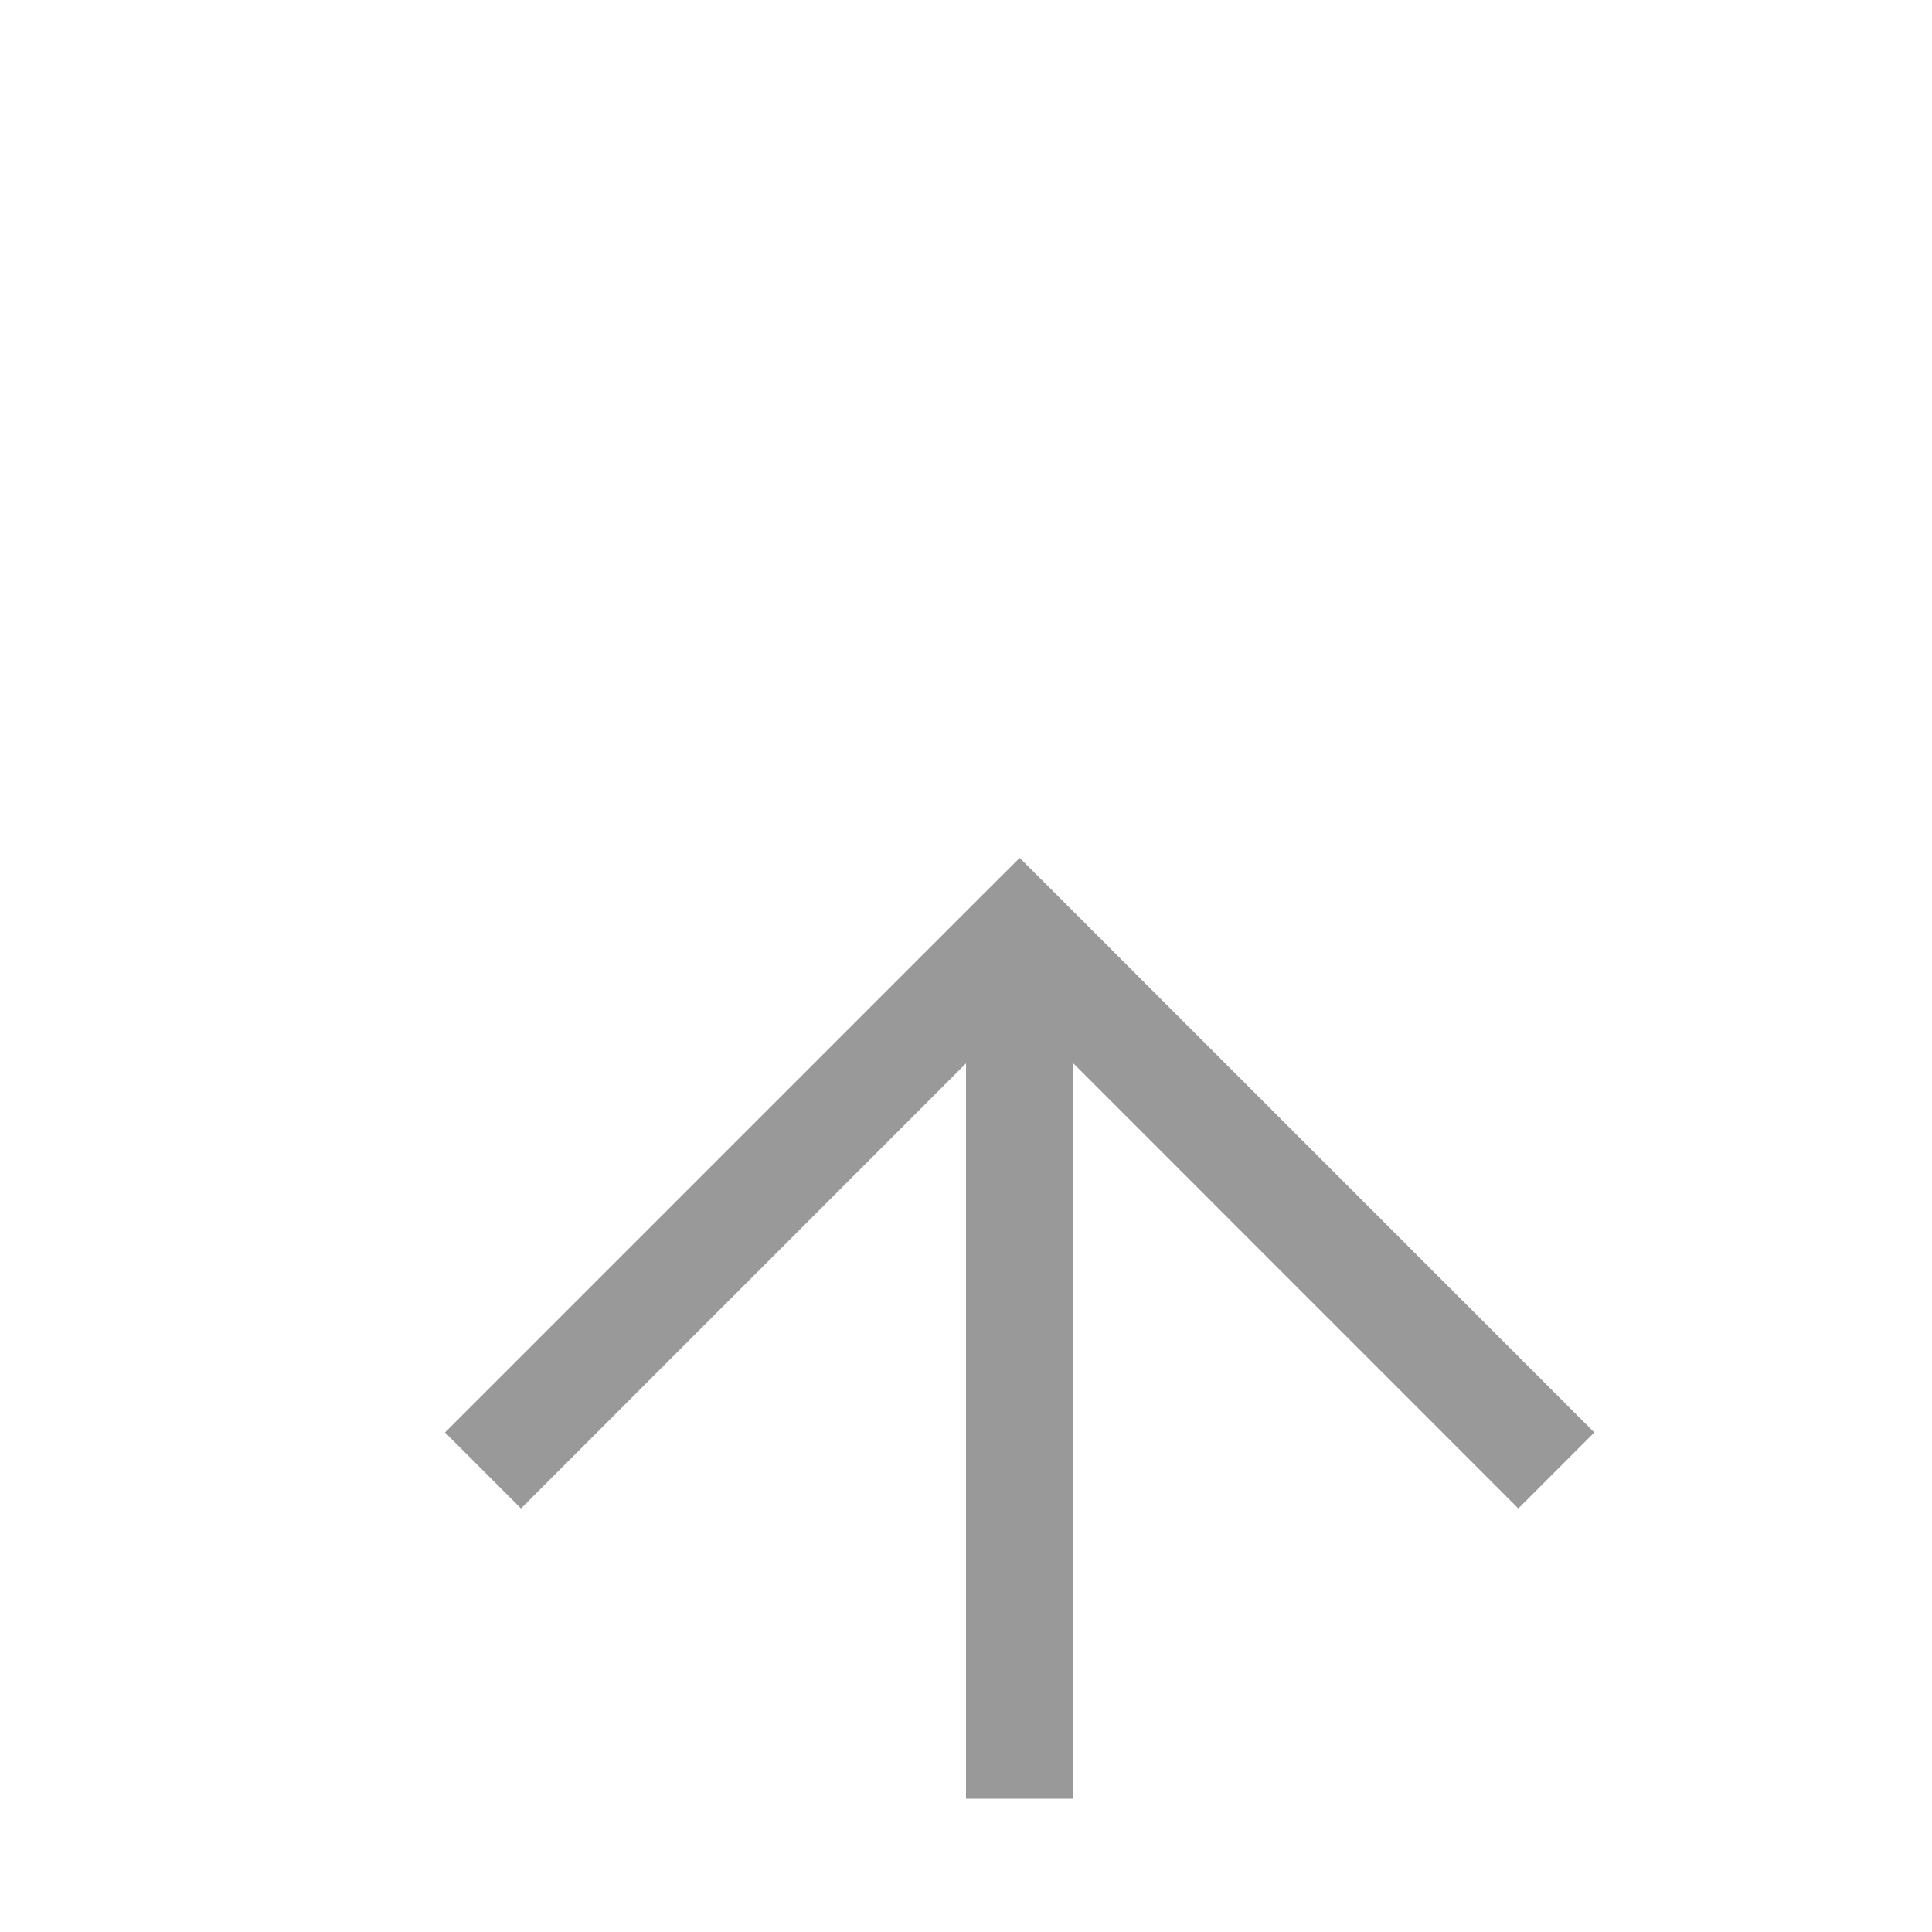 ﻿<?xml version="1.0" encoding="utf-8"?>
<svg version="1.1" xmlns:xlink="http://www.w3.org/1999/xlink" width="18px" height="18px" preserveAspectRatio="xMinYMid meet" viewBox="41 73  18 16" xmlns="http://www.w3.org/2000/svg">
  <defs>
    <mask fill="white" id="clip351">
      <path d="M 14 307  L 86 307  L 86 332  L 14 332  Z M 14 71  L 203 71  L 203 333  L 14 333  Z " fill-rule="evenodd" />
    </mask>
  </defs>
  <path d="M 200.5 250  L 200.5 325  A 5 5 0 0 1 195.5 330.5 L 55 330.5  A 5 5 0 0 1 50.5 325.5 L 50.5 81  " stroke-width="1" stroke-dasharray="9,4" stroke="#999999" fill="none" mask="url(#clip351)" />
  <path d="M 45.854 86.054  L 50.5 81.407  L 55.146 86.054  L 55.854 85.346  L 50.854 80.346  L 50.5 79.993  L 50.146 80.346  L 45.146 85.346  L 45.854 86.054  Z " fill-rule="nonzero" fill="#999999" stroke="none" mask="url(#clip351)" />
</svg>